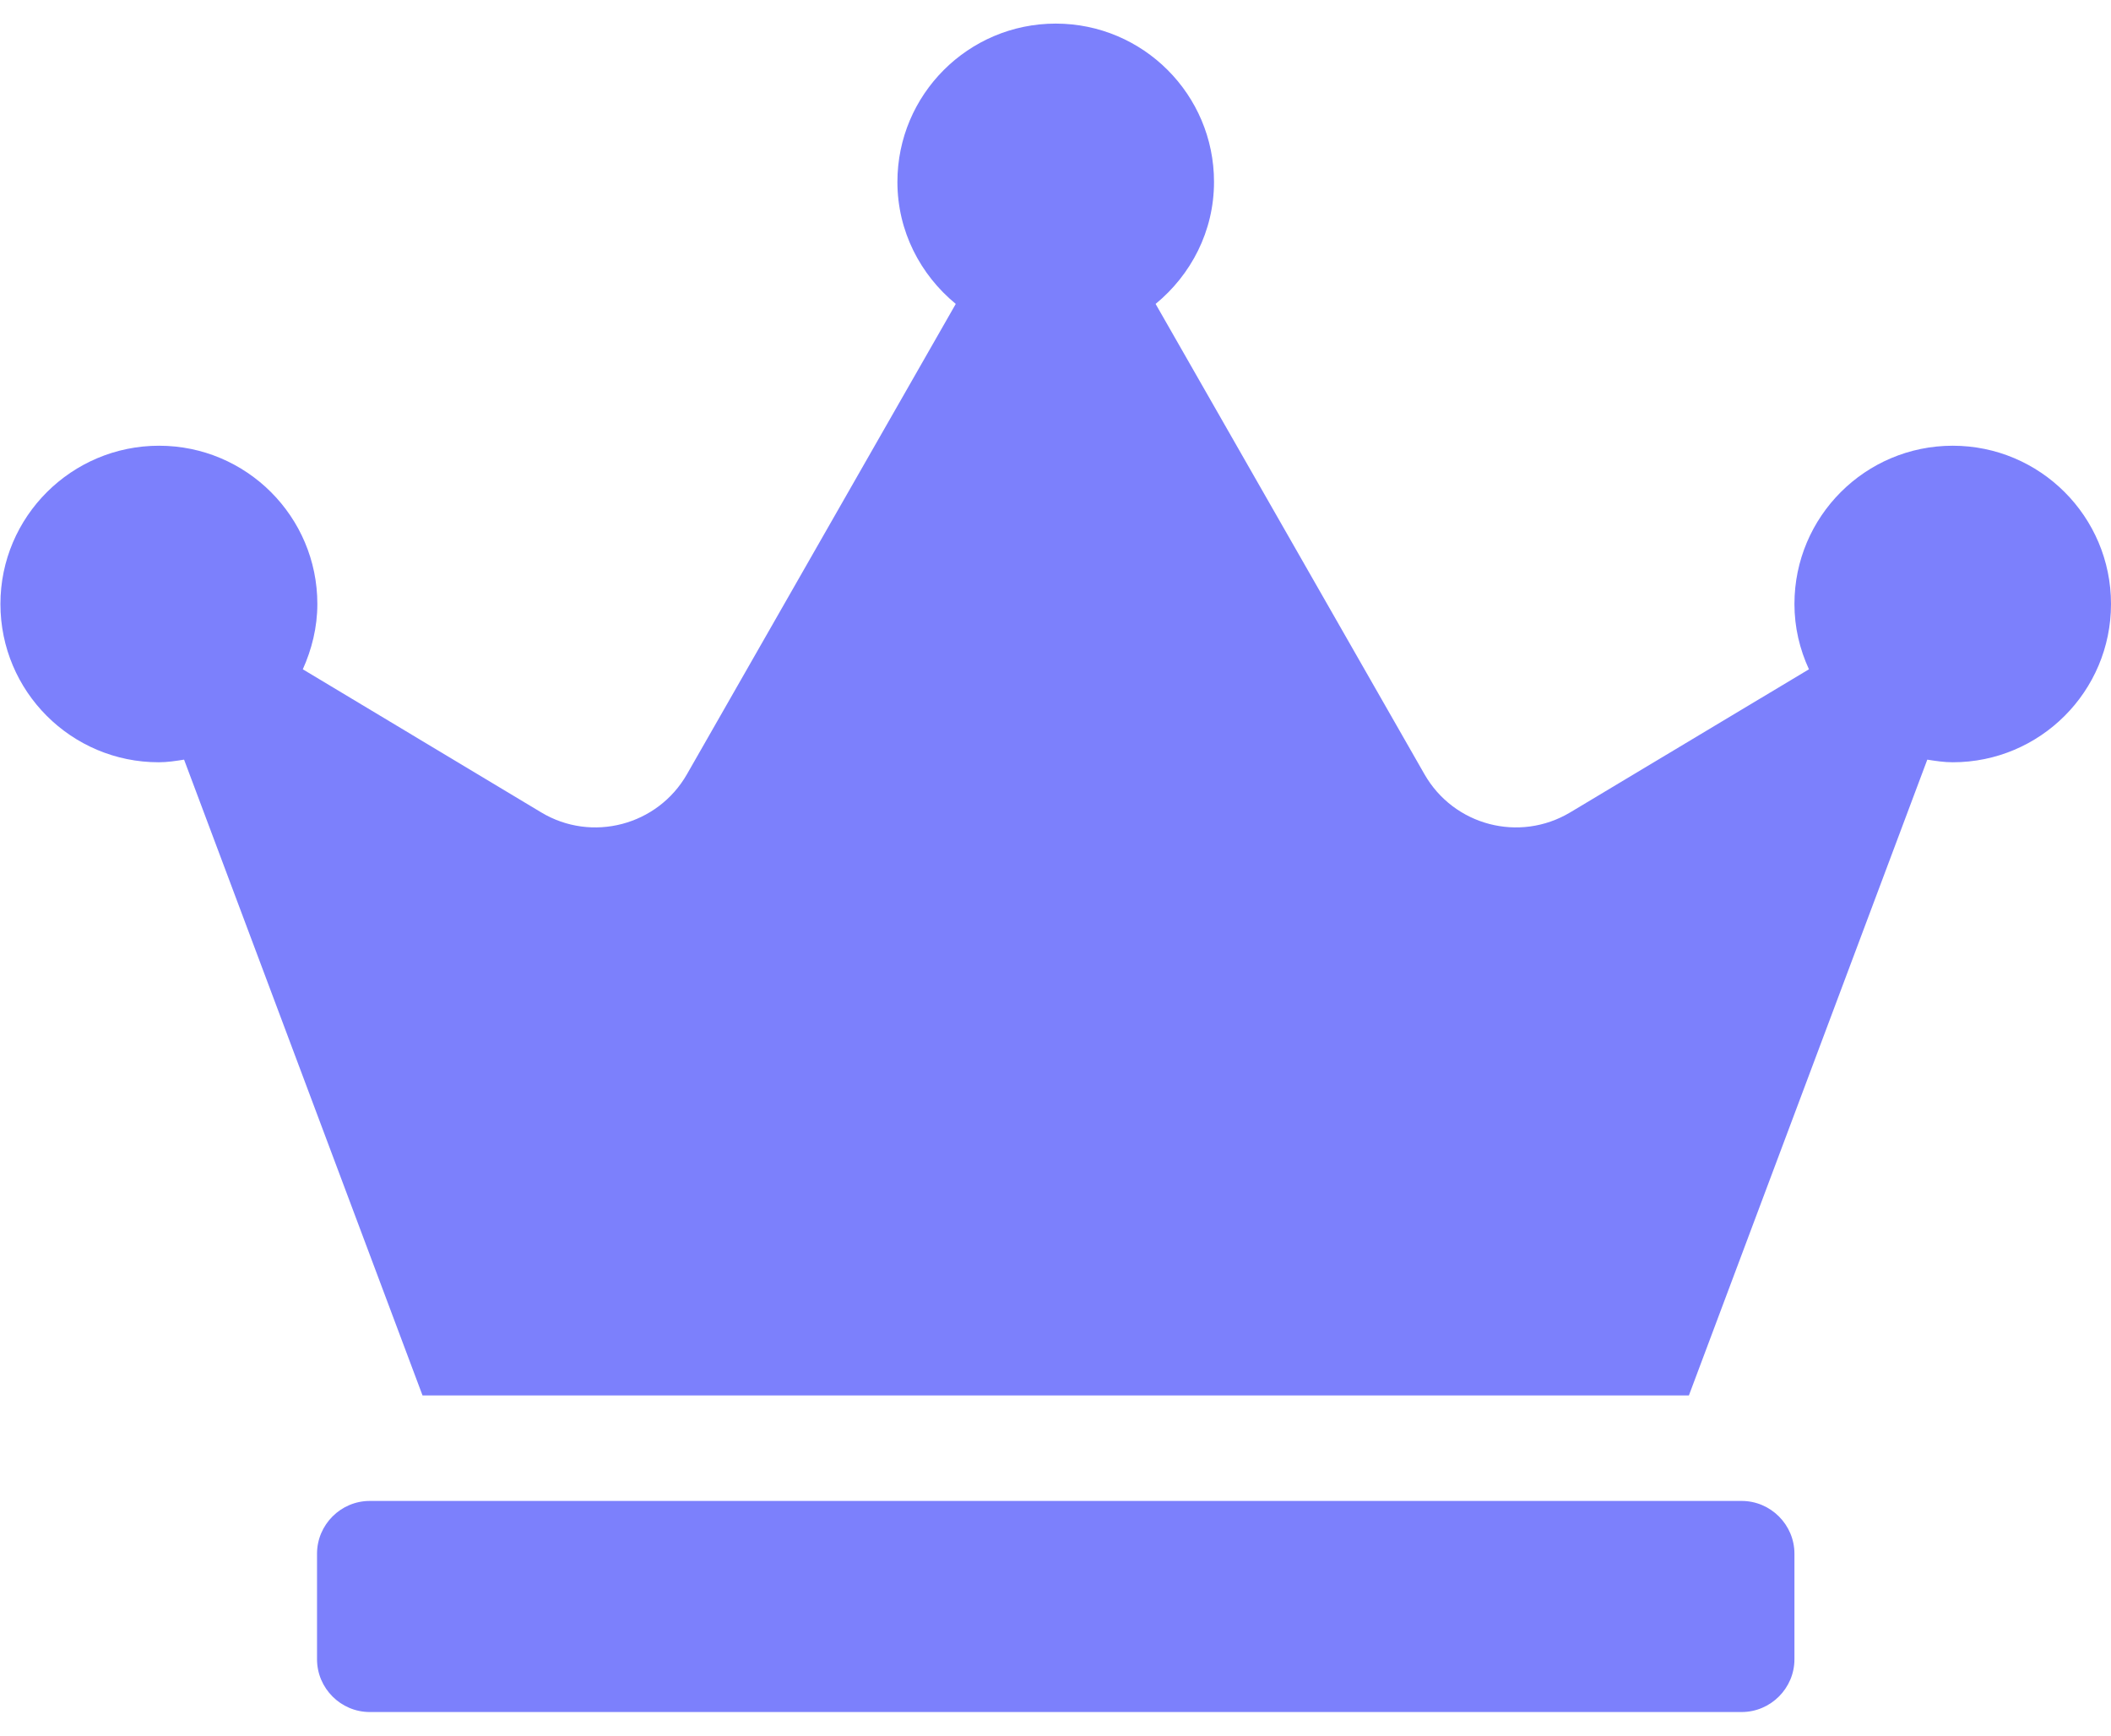 <svg width="45" height="37" viewBox="0 0 45 37" fill="none" xmlns="http://www.w3.org/2000/svg">
<path d="M37.127 31.997H7.882C7.264 31.997 6.758 32.504 6.758 33.122V35.372C6.758 35.99 7.264 36.497 7.882 36.497H37.127C37.745 36.497 38.252 35.99 38.252 35.372V33.122C38.252 32.504 37.745 31.997 37.127 31.997ZM41.626 9.502C39.763 9.502 38.252 11.013 38.252 12.876C38.252 13.375 38.364 13.839 38.561 14.268L33.471 17.319C32.389 17.966 30.99 17.6 30.364 16.503L24.634 6.479C25.387 5.86 25.879 4.932 25.879 3.878C25.879 2.015 24.367 0.503 22.505 0.503C20.642 0.503 19.13 2.015 19.13 3.878C19.13 4.932 19.622 5.86 20.374 6.479L14.645 16.503C14.019 17.6 12.613 17.966 11.538 17.319L6.455 14.268C6.645 13.846 6.765 13.375 6.765 12.876C6.765 11.013 5.253 9.502 3.39 9.502C1.527 9.502 0.009 11.013 0.009 12.876C0.009 14.739 1.52 16.25 3.383 16.25C3.566 16.25 3.749 16.222 3.924 16.194L9.007 29.748H36.002L41.084 16.194C41.26 16.222 41.443 16.25 41.626 16.25C43.489 16.25 45 14.739 45 12.876C45 11.013 43.489 9.502 41.626 9.502Z" fill="#7C80FC"/>
</svg>
